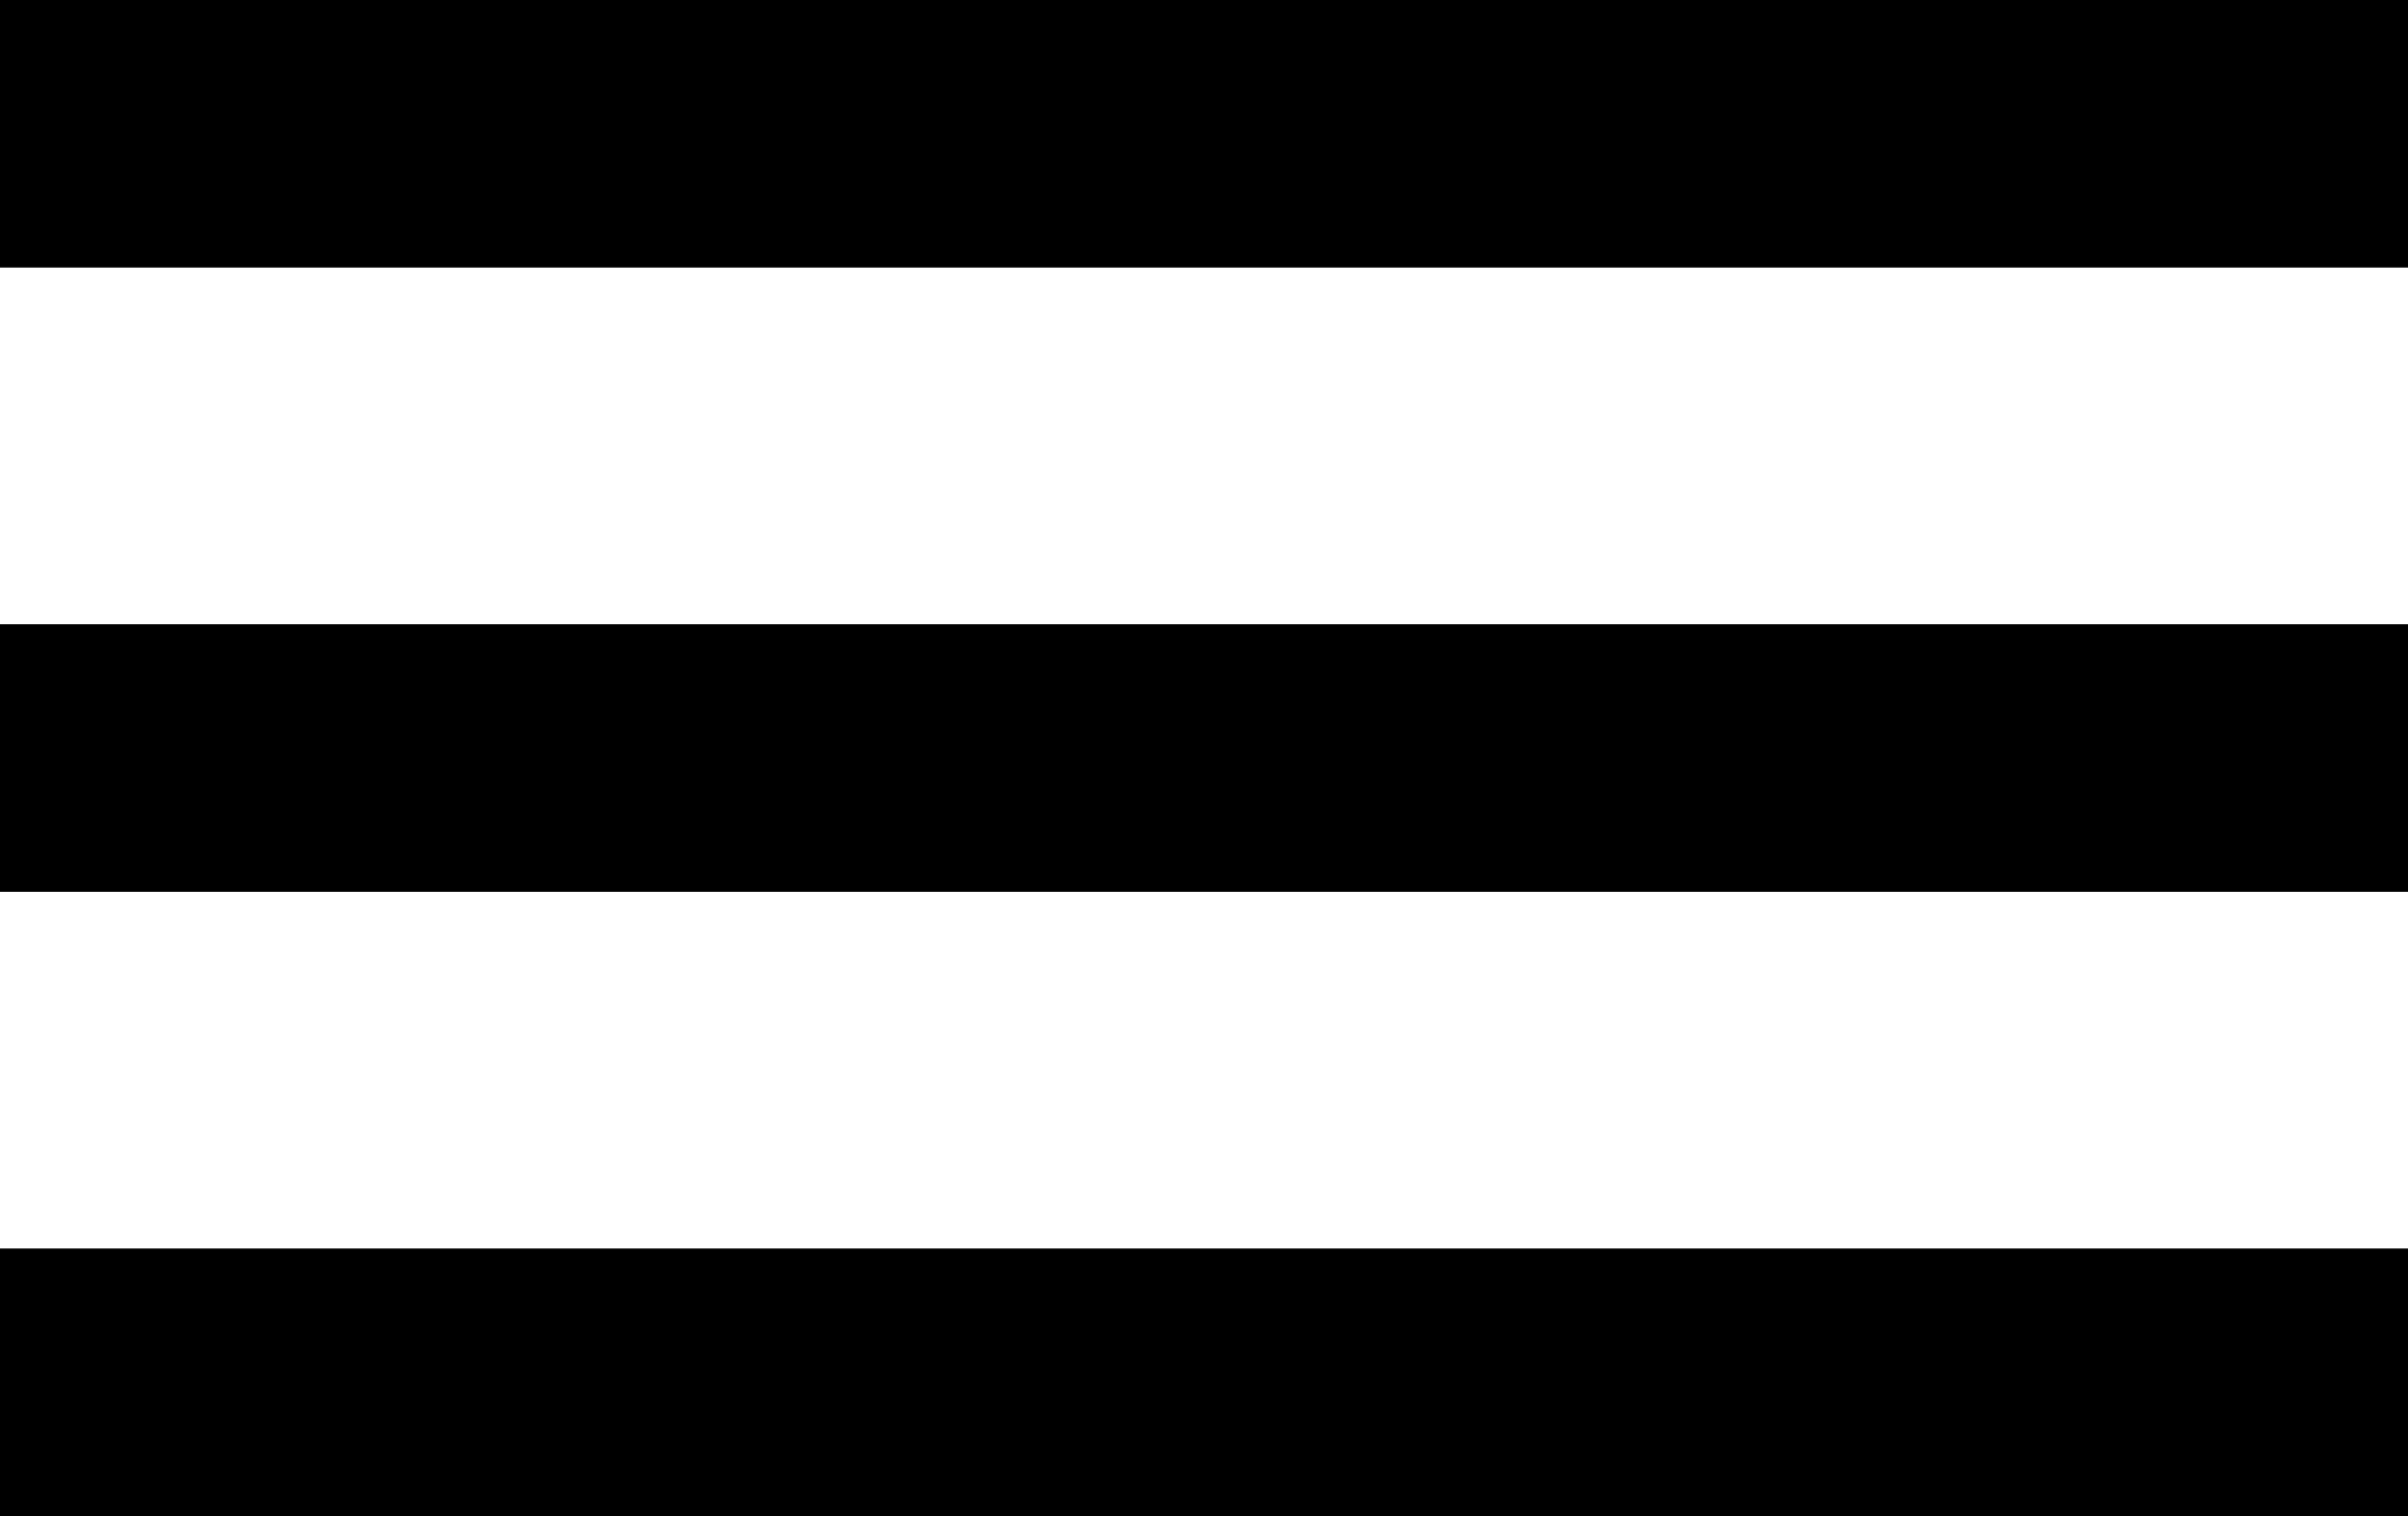 <?xml version="1.0" encoding="utf-8"?>
<!-- Generator: Adobe Illustrator 19.2.1, SVG Export Plug-In . SVG Version: 6.00 Build 0)  -->
<!DOCTYPE svg PUBLIC "-//W3C//DTD SVG 1.1//EN" "http://www.w3.org/Graphics/SVG/1.1/DTD/svg11.dtd">
<svg version="1.1" id="Layer_1" xmlns="http://www.w3.org/2000/svg" xmlns:xlink="http://www.w3.org/1999/xlink" x="0px" y="0px"
	 viewBox="0 0 27 17" style="enable-background:new 0 0 27 17;" xml:space="preserve">
<title>artemis_icon_menu</title>
<path d="M0,14h27v3H0C0,17,0,14,0,14z M0,10h27V7H0C0,7,0,10,0,10z M0,3h27V0H0C0,0,0,3,0,3z"/>
</svg>
